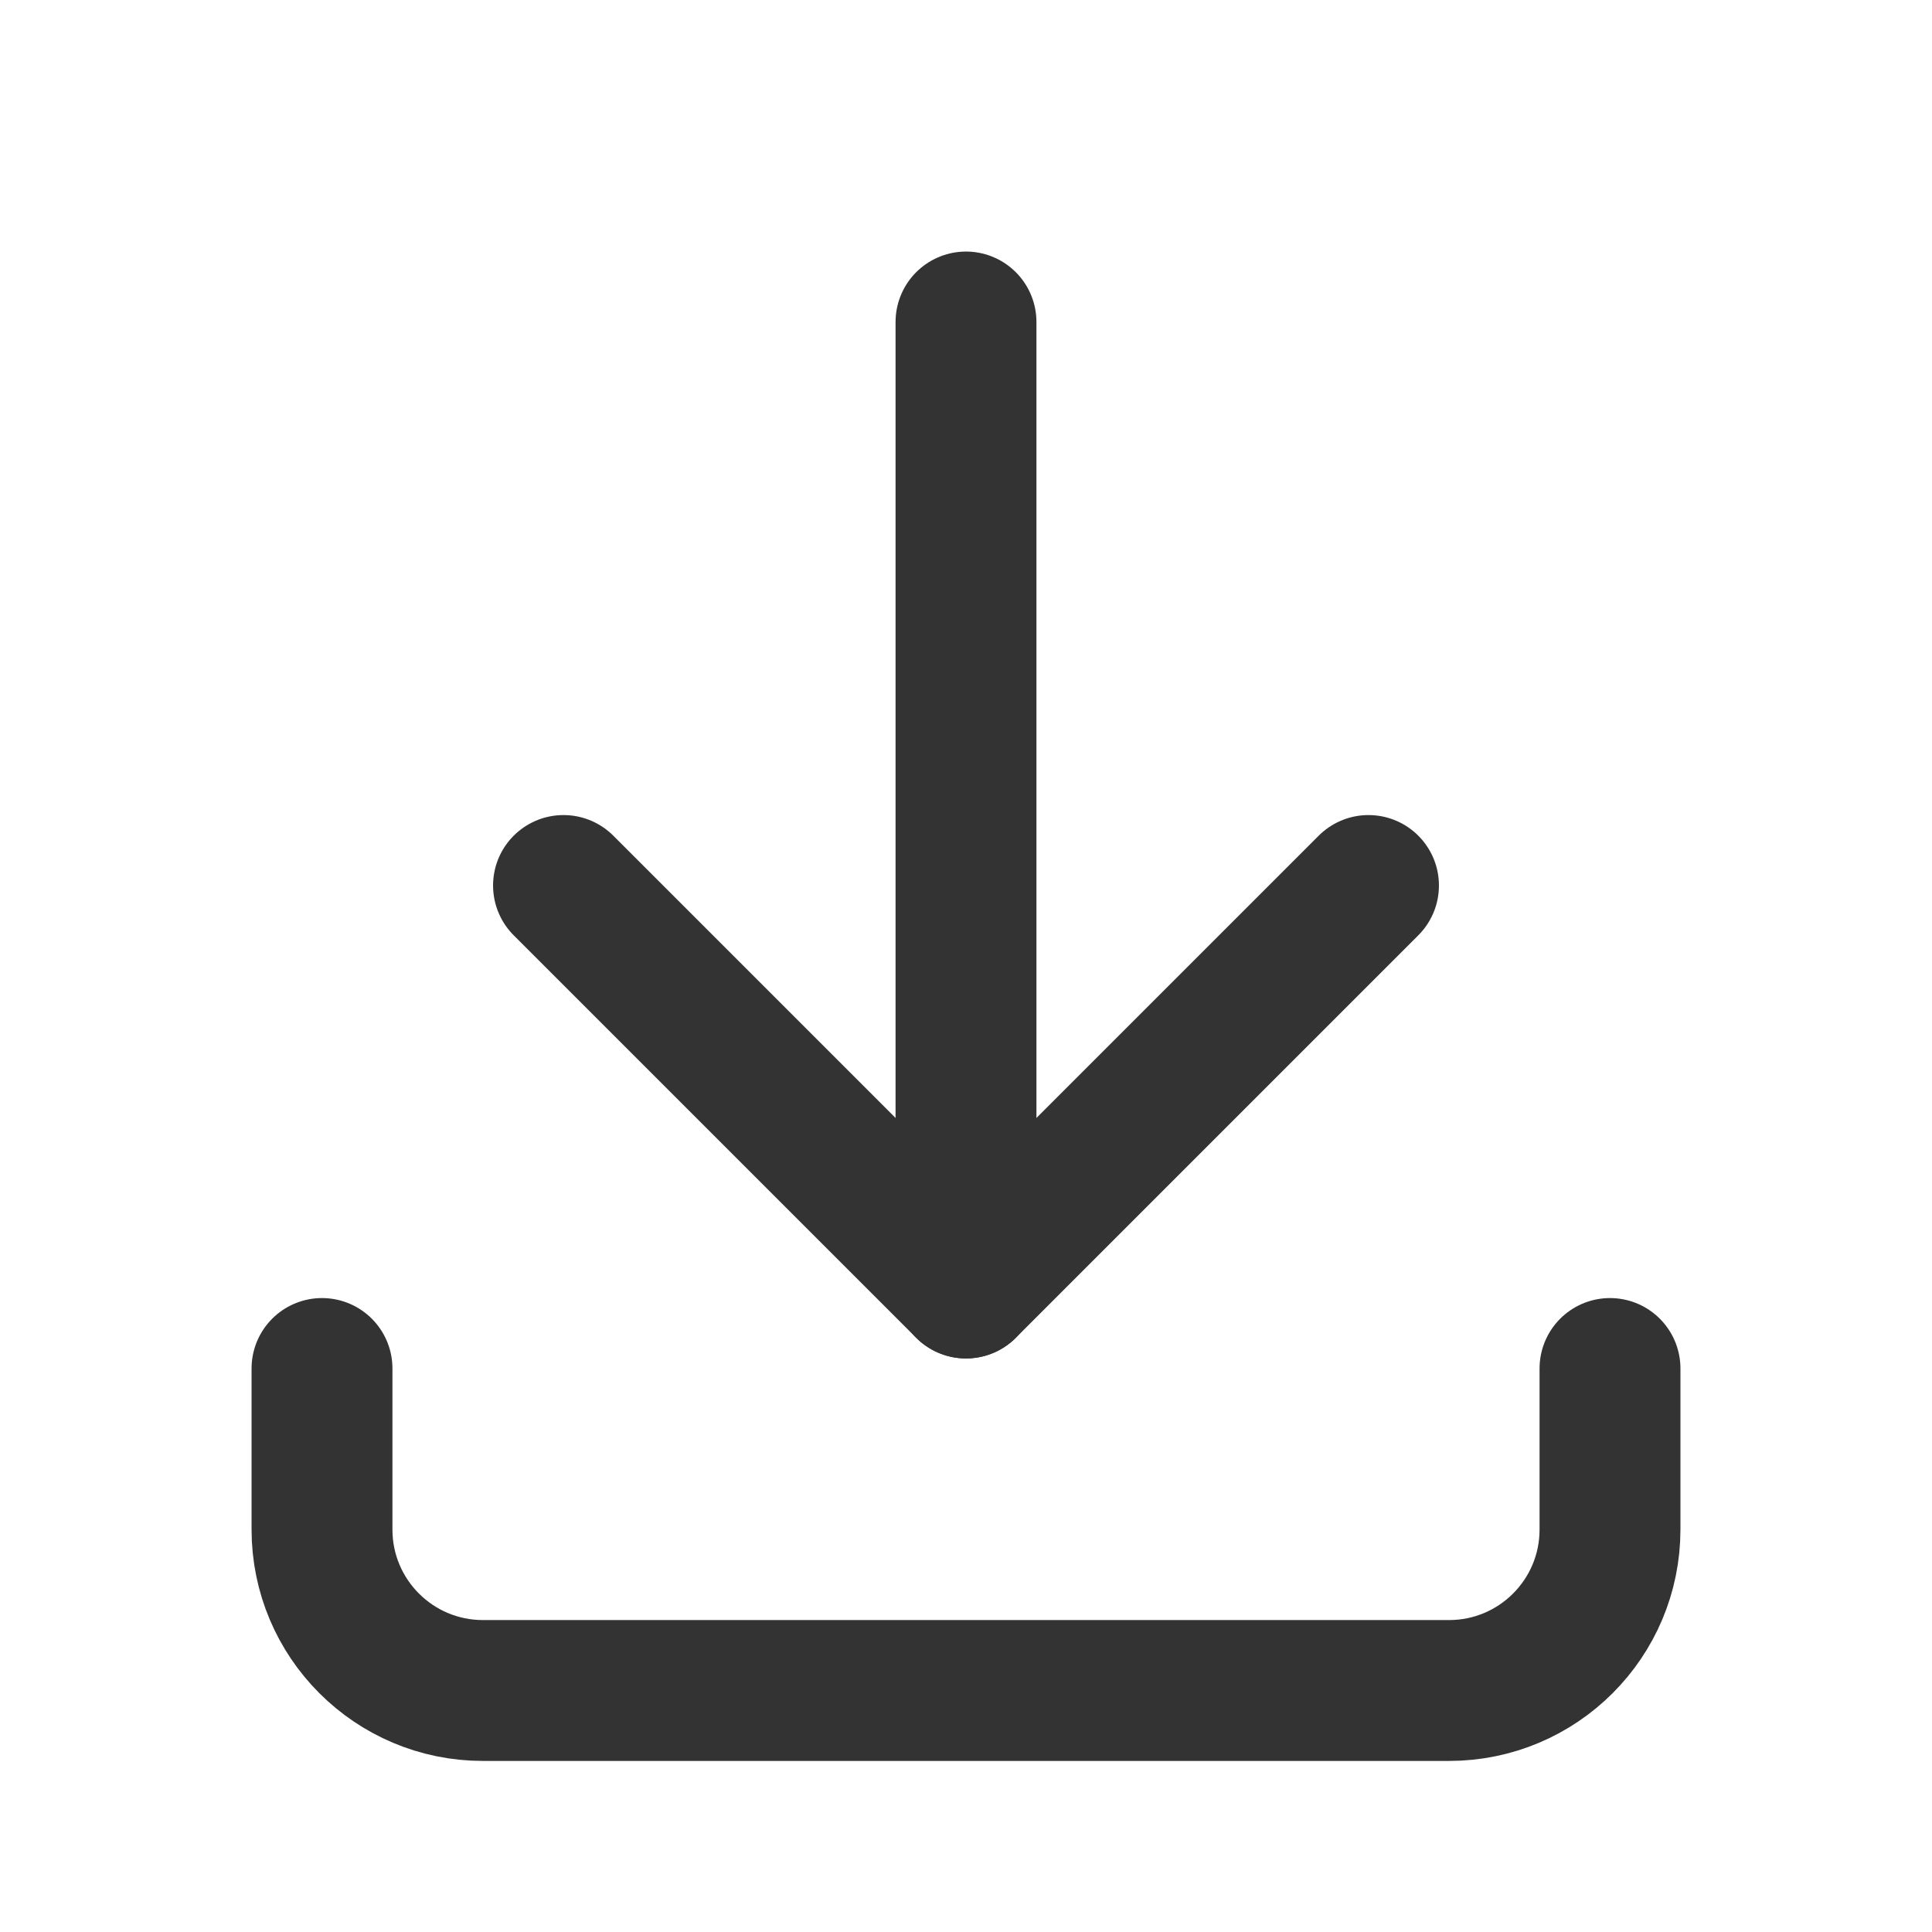 <svg width="24" height="24" viewBox="0 0 24 24" fill="none" xmlns="http://www.w3.org/2000/svg">
<path d="M4 17V19C4 20.105 4.895 21 6 21H18C19.105 21 20 20.105 20 19V17" stroke="#333333" stroke-width="1.75" stroke-linecap="round" stroke-linejoin="round"/>
<path d="M7 11L12 16L17 11" stroke="#333333" stroke-width="1.75" stroke-linecap="round" stroke-linejoin="round"/>
<path d="M12 4V16" stroke="#333333" stroke-width="1.75" stroke-linecap="round" stroke-linejoin="round"/>
</svg>

